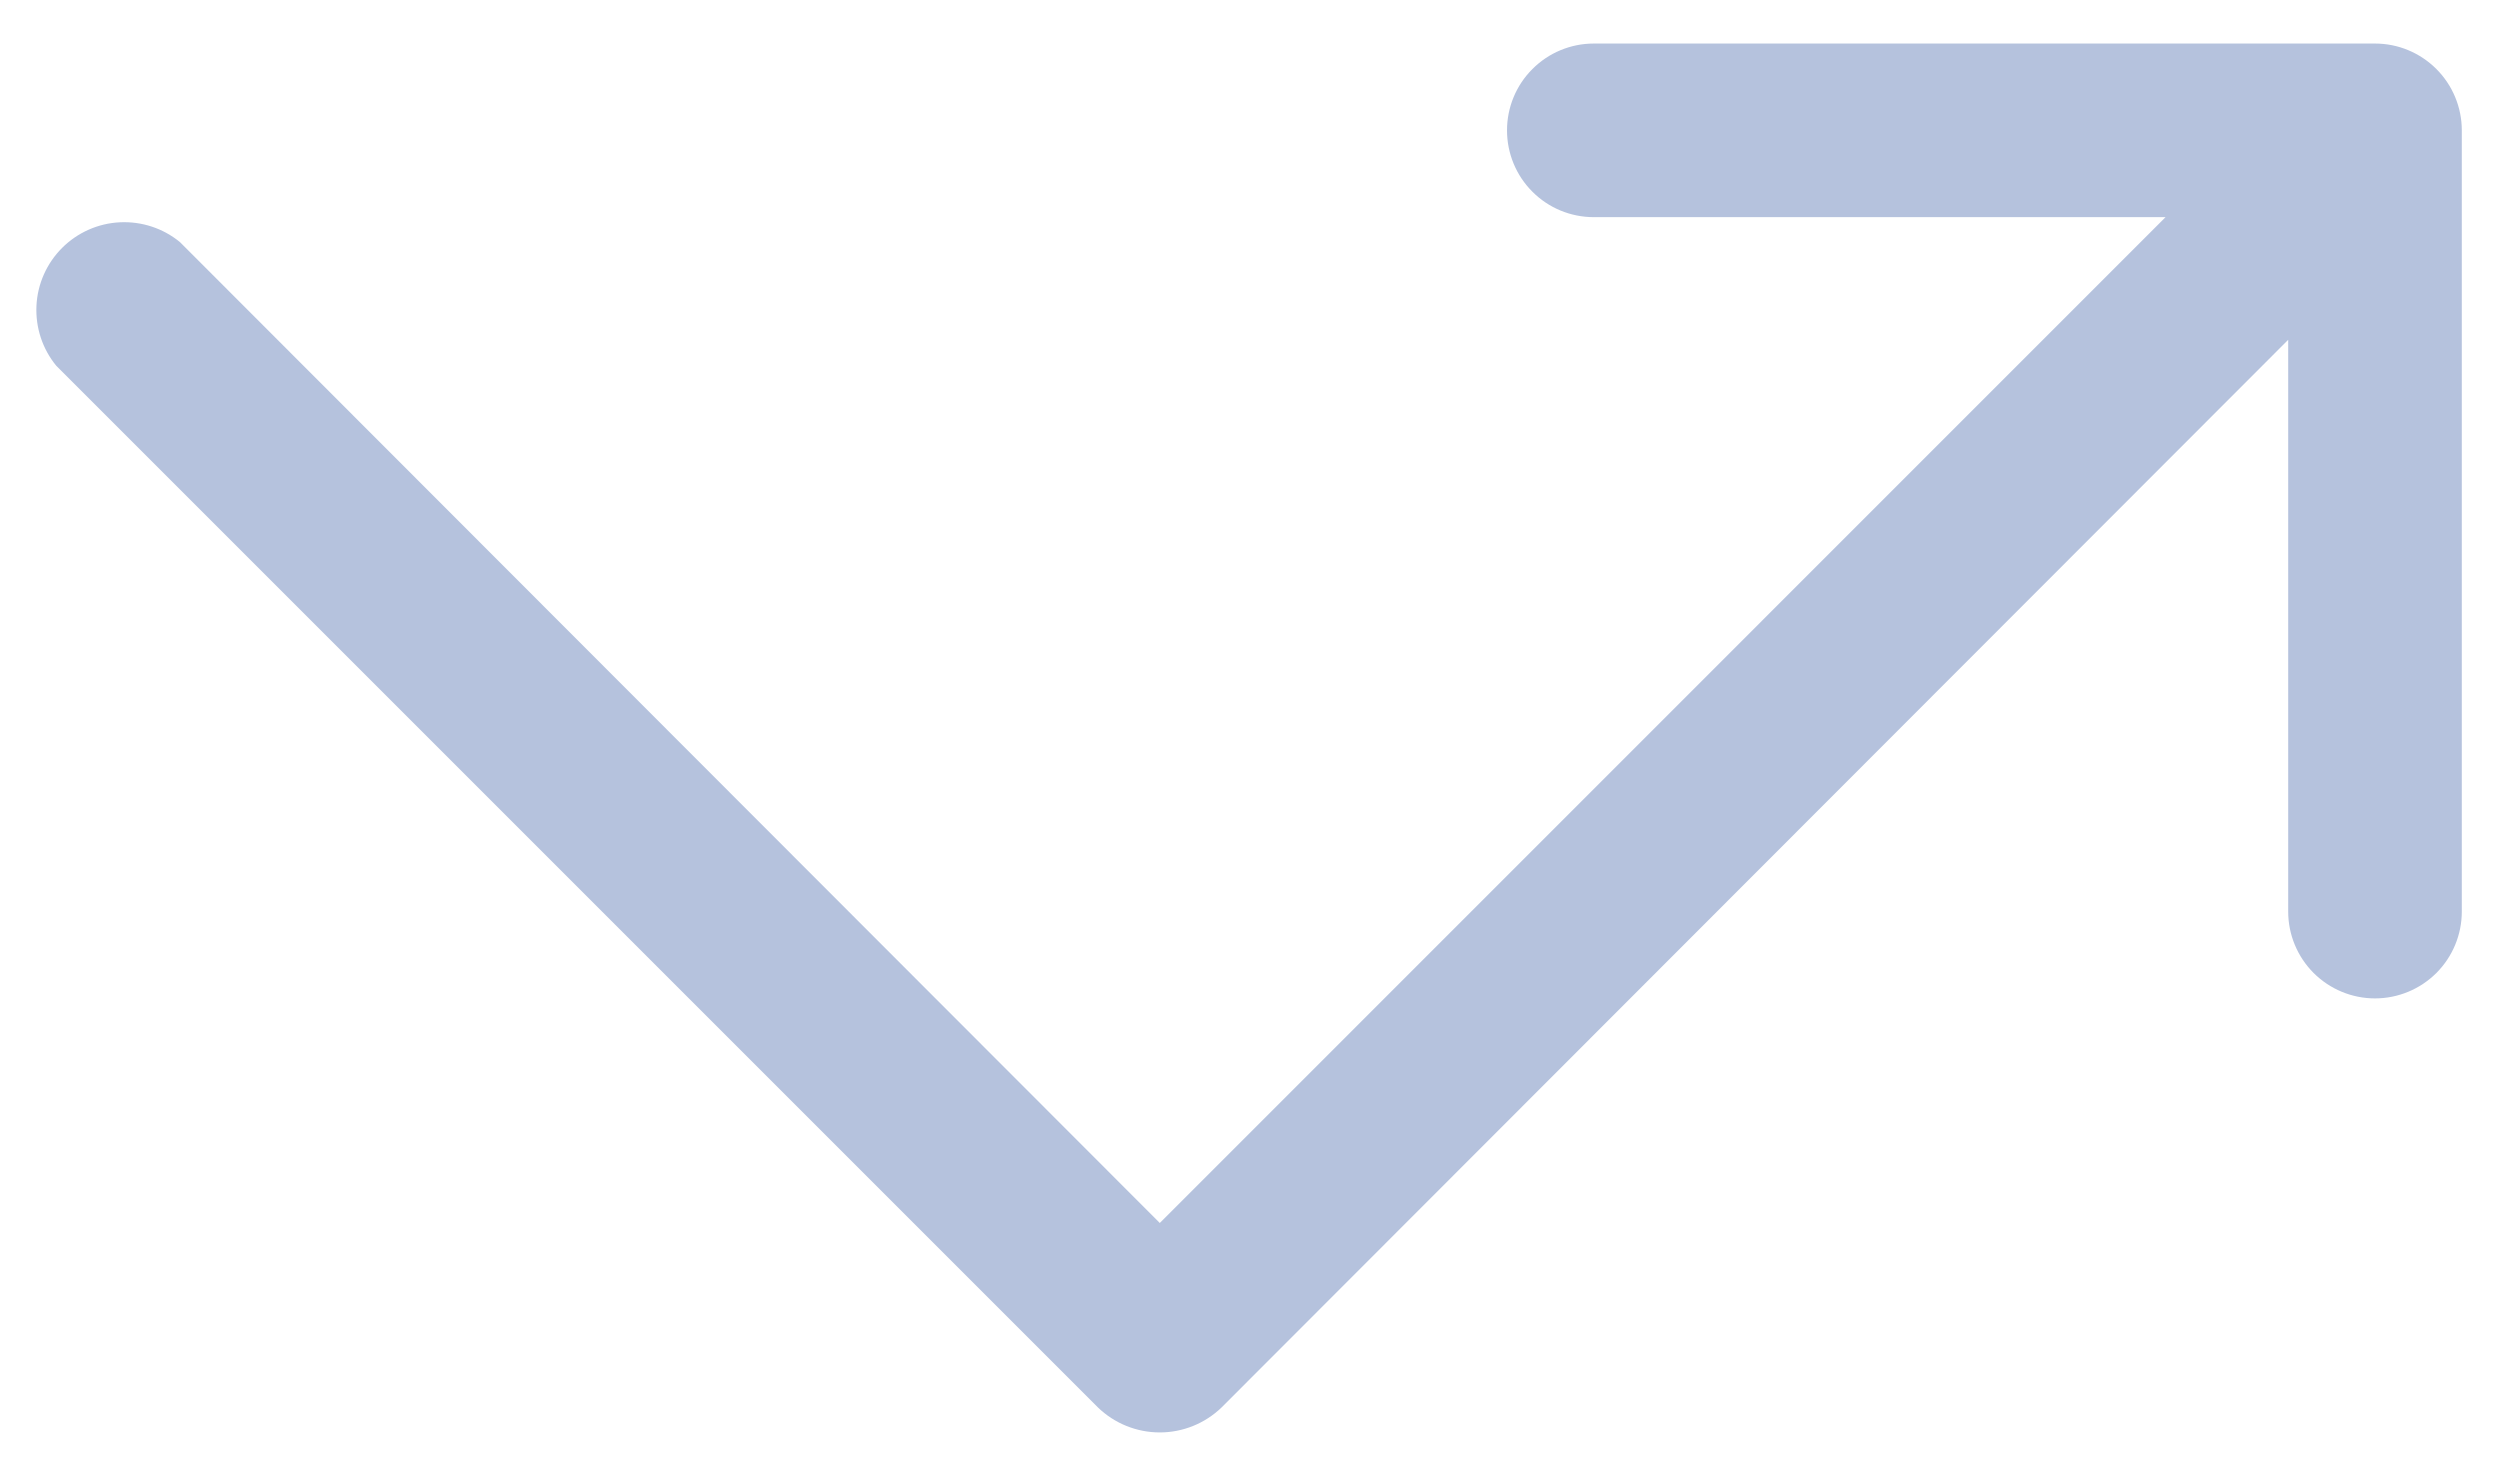 <svg width="36" height="21" viewBox="0 0 36 21" fill="none" xmlns="http://www.w3.org/2000/svg">
<path d="M35.45 1.877V13.127C35.45 13.459 35.318 13.776 35.084 14.011C34.849 14.245 34.532 14.377 34.2 14.377C33.868 14.377 33.551 14.245 33.316 14.011C33.082 13.776 32.95 13.459 32.95 13.127V4.893L17.591 20.267C17.352 20.498 17.033 20.627 16.701 20.627C16.368 20.627 16.049 20.498 15.81 20.267L0.811 5.268C0.611 5.025 0.51 4.717 0.525 4.403C0.54 4.089 0.672 3.792 0.894 3.57C1.116 3.348 1.413 3.216 1.727 3.201C2.041 3.186 2.349 3.287 2.592 3.487L16.701 17.611L31.184 3.127H22.951C22.619 3.127 22.301 2.996 22.067 2.761C21.832 2.527 21.701 2.209 21.701 1.877C21.701 1.546 21.832 1.228 22.067 0.994C22.301 0.759 22.619 0.627 22.951 0.627H34.2C34.532 0.627 34.849 0.759 35.084 0.994C35.318 1.228 35.45 1.546 35.45 1.877Z" fill="#B5C2DD"/>
</svg>
